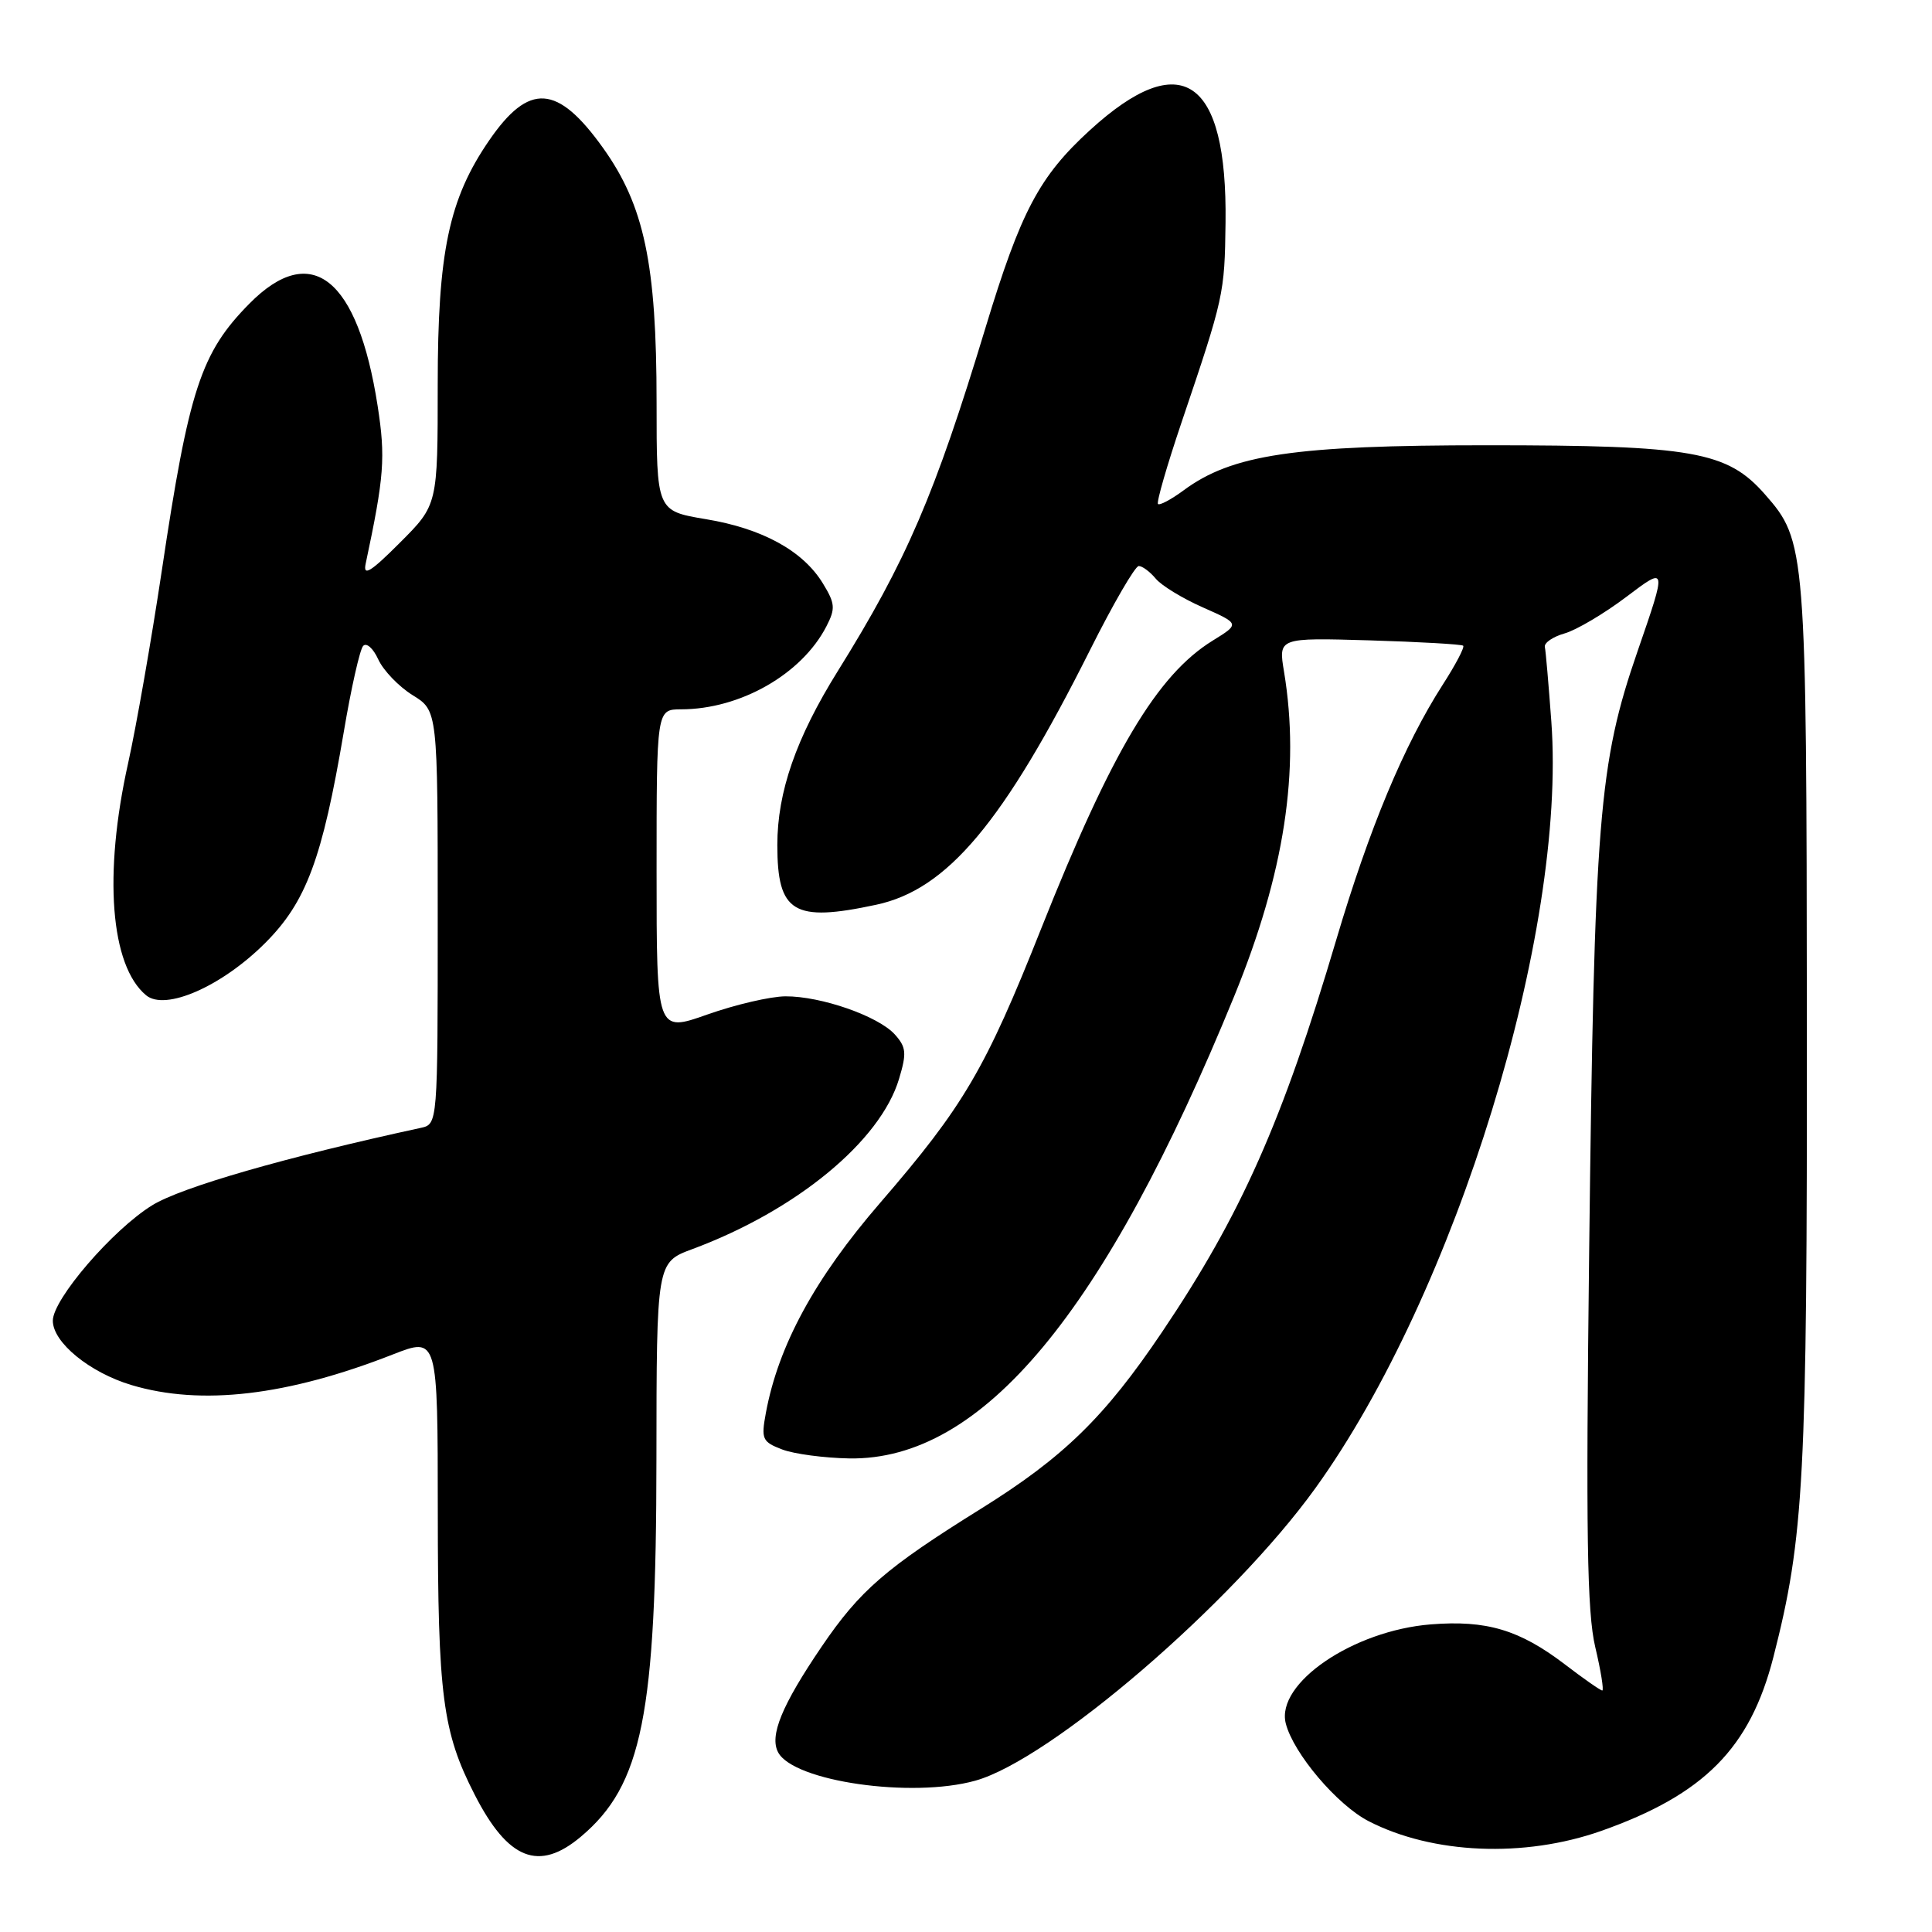<?xml version="1.0" encoding="UTF-8" standalone="no"?>
<!DOCTYPE svg PUBLIC "-//W3C//DTD SVG 1.1//EN" "http://www.w3.org/Graphics/SVG/1.1/DTD/svg11.dtd" >
<svg xmlns="http://www.w3.org/2000/svg" xmlns:xlink="http://www.w3.org/1999/xlink" version="1.1" viewBox="0 0 256 256">
 <g >
 <path fill="currentColor"
d=" M 76.97 243.37 C 85.10 236.53 86.96 227.25 86.98 193.39 C 87.00 167.27 87.00 167.27 91.75 165.51 C 105.52 160.39 116.66 151.21 119.13 142.95 C 120.16 139.53 120.08 138.75 118.56 137.06 C 116.35 134.63 108.78 131.99 104.07 132.02 C 102.11 132.03 97.46 133.11 93.75 134.42 C 87.00 136.81 87.00 136.81 87.00 115.40 C 87.00 94.00 87.00 94.00 90.25 93.99 C 98.09 93.98 106.22 89.34 109.49 83.02 C 110.72 80.64 110.67 79.98 109.04 77.31 C 106.41 72.99 101.03 70.03 93.52 68.79 C 87.00 67.70 87.00 67.70 87.00 53.30 C 87.00 34.97 85.37 27.24 79.89 19.58 C 73.86 11.16 70.10 10.92 64.82 18.60 C 59.48 26.37 58.00 33.39 58.00 50.97 C 58.00 66.90 58.00 66.90 52.99 71.91 C 49.12 75.79 48.09 76.42 48.45 74.71 C 50.91 63.13 51.10 60.65 50.04 53.79 C 47.40 36.82 41.26 31.91 33.04 40.24 C 26.62 46.74 25.03 51.59 21.44 75.61 C 20.07 84.76 18.06 96.23 16.98 101.11 C 13.69 115.86 14.63 127.96 19.36 131.88 C 21.90 133.99 29.38 130.71 35.13 124.96 C 40.58 119.52 42.70 113.81 45.55 97.00 C 46.52 91.22 47.68 86.09 48.11 85.60 C 48.55 85.10 49.45 85.90 50.12 87.37 C 50.79 88.84 52.84 90.97 54.67 92.11 C 58.00 94.16 58.00 94.16 58.00 121.56 C 58.00 148.96 58.00 148.96 55.75 149.45 C 37.89 153.32 24.03 157.31 20.16 159.71 C 14.93 162.94 7.00 172.15 7.00 175.00 C 7.00 177.88 11.88 181.87 17.43 183.53 C 26.67 186.29 38.08 184.95 52.06 179.47 C 58.00 177.15 58.00 177.15 58.01 200.32 C 58.02 224.73 58.64 229.49 62.89 237.79 C 67.31 246.44 71.40 248.06 76.97 243.37 Z  M 212.16 242.61 C 225.80 237.79 231.89 231.65 234.98 219.59 C 239.06 203.63 239.46 196.02 239.42 135.50 C 239.37 72.53 239.30 71.69 233.86 65.50 C 228.87 59.81 224.30 59.00 197.05 59.00 C 171.47 59.00 163.25 60.22 156.81 64.99 C 155.18 66.19 153.66 67.00 153.44 66.78 C 153.22 66.56 154.63 61.68 156.57 55.94 C 162.18 39.36 162.27 38.96 162.39 29.50 C 162.63 10.32 156.55 6.17 144.43 17.24 C 137.70 23.39 135.26 28.00 130.58 43.44 C 123.86 65.60 120.12 74.29 111.02 88.91 C 105.48 97.80 103.00 104.94 103.00 111.97 C 103.00 120.94 105.14 122.24 116.12 119.88 C 125.53 117.86 132.96 109.01 144.41 86.18 C 147.49 80.03 150.41 75.00 150.89 75.00 C 151.36 75.00 152.37 75.75 153.13 76.66 C 153.88 77.58 156.70 79.30 159.40 80.49 C 164.29 82.66 164.29 82.66 160.68 84.89 C 153.33 89.43 147.30 99.56 137.98 123.00 C 130.56 141.70 127.70 146.56 116.61 159.40 C 107.96 169.41 103.13 178.30 101.48 187.23 C 100.84 190.69 101.00 191.05 103.64 192.06 C 105.21 192.66 109.22 193.19 112.55 193.25 C 130.13 193.52 146.34 174.06 163.54 132.00 C 170.20 115.70 172.30 102.05 170.14 89.00 C 169.39 84.50 169.39 84.50 181.45 84.85 C 188.08 85.05 193.67 85.37 193.88 85.56 C 194.09 85.76 192.87 88.09 191.16 90.74 C 186.04 98.73 181.45 109.73 177.07 124.50 C 169.93 148.61 164.45 160.97 153.98 176.50 C 146.38 187.78 140.94 193.09 129.99 199.91 C 117.36 207.77 113.93 210.74 108.85 218.22 C 103.59 225.97 101.93 230.00 103.11 232.20 C 105.17 236.05 120.79 238.30 129.23 235.95 C 139.20 233.18 163.33 212.43 174.31 197.17 C 192.90 171.35 207.60 123.57 205.56 95.61 C 205.20 90.72 204.82 86.27 204.70 85.72 C 204.59 85.18 205.77 84.37 207.32 83.93 C 208.87 83.49 212.56 81.31 215.51 79.08 C 220.88 75.02 220.88 75.02 216.99 86.28 C 211.83 101.20 211.25 108.43 210.57 166.00 C 210.13 203.24 210.29 213.64 211.38 218.25 C 212.13 221.41 212.54 224.00 212.31 224.00 C 212.07 224.00 209.85 222.45 207.37 220.55 C 201.34 215.95 196.97 214.65 189.58 215.24 C 179.27 216.07 169.04 223.05 170.37 228.36 C 171.37 232.31 177.16 239.15 181.34 241.31 C 189.83 245.69 201.97 246.20 212.16 242.61 Z "/>
</g>
</svg>